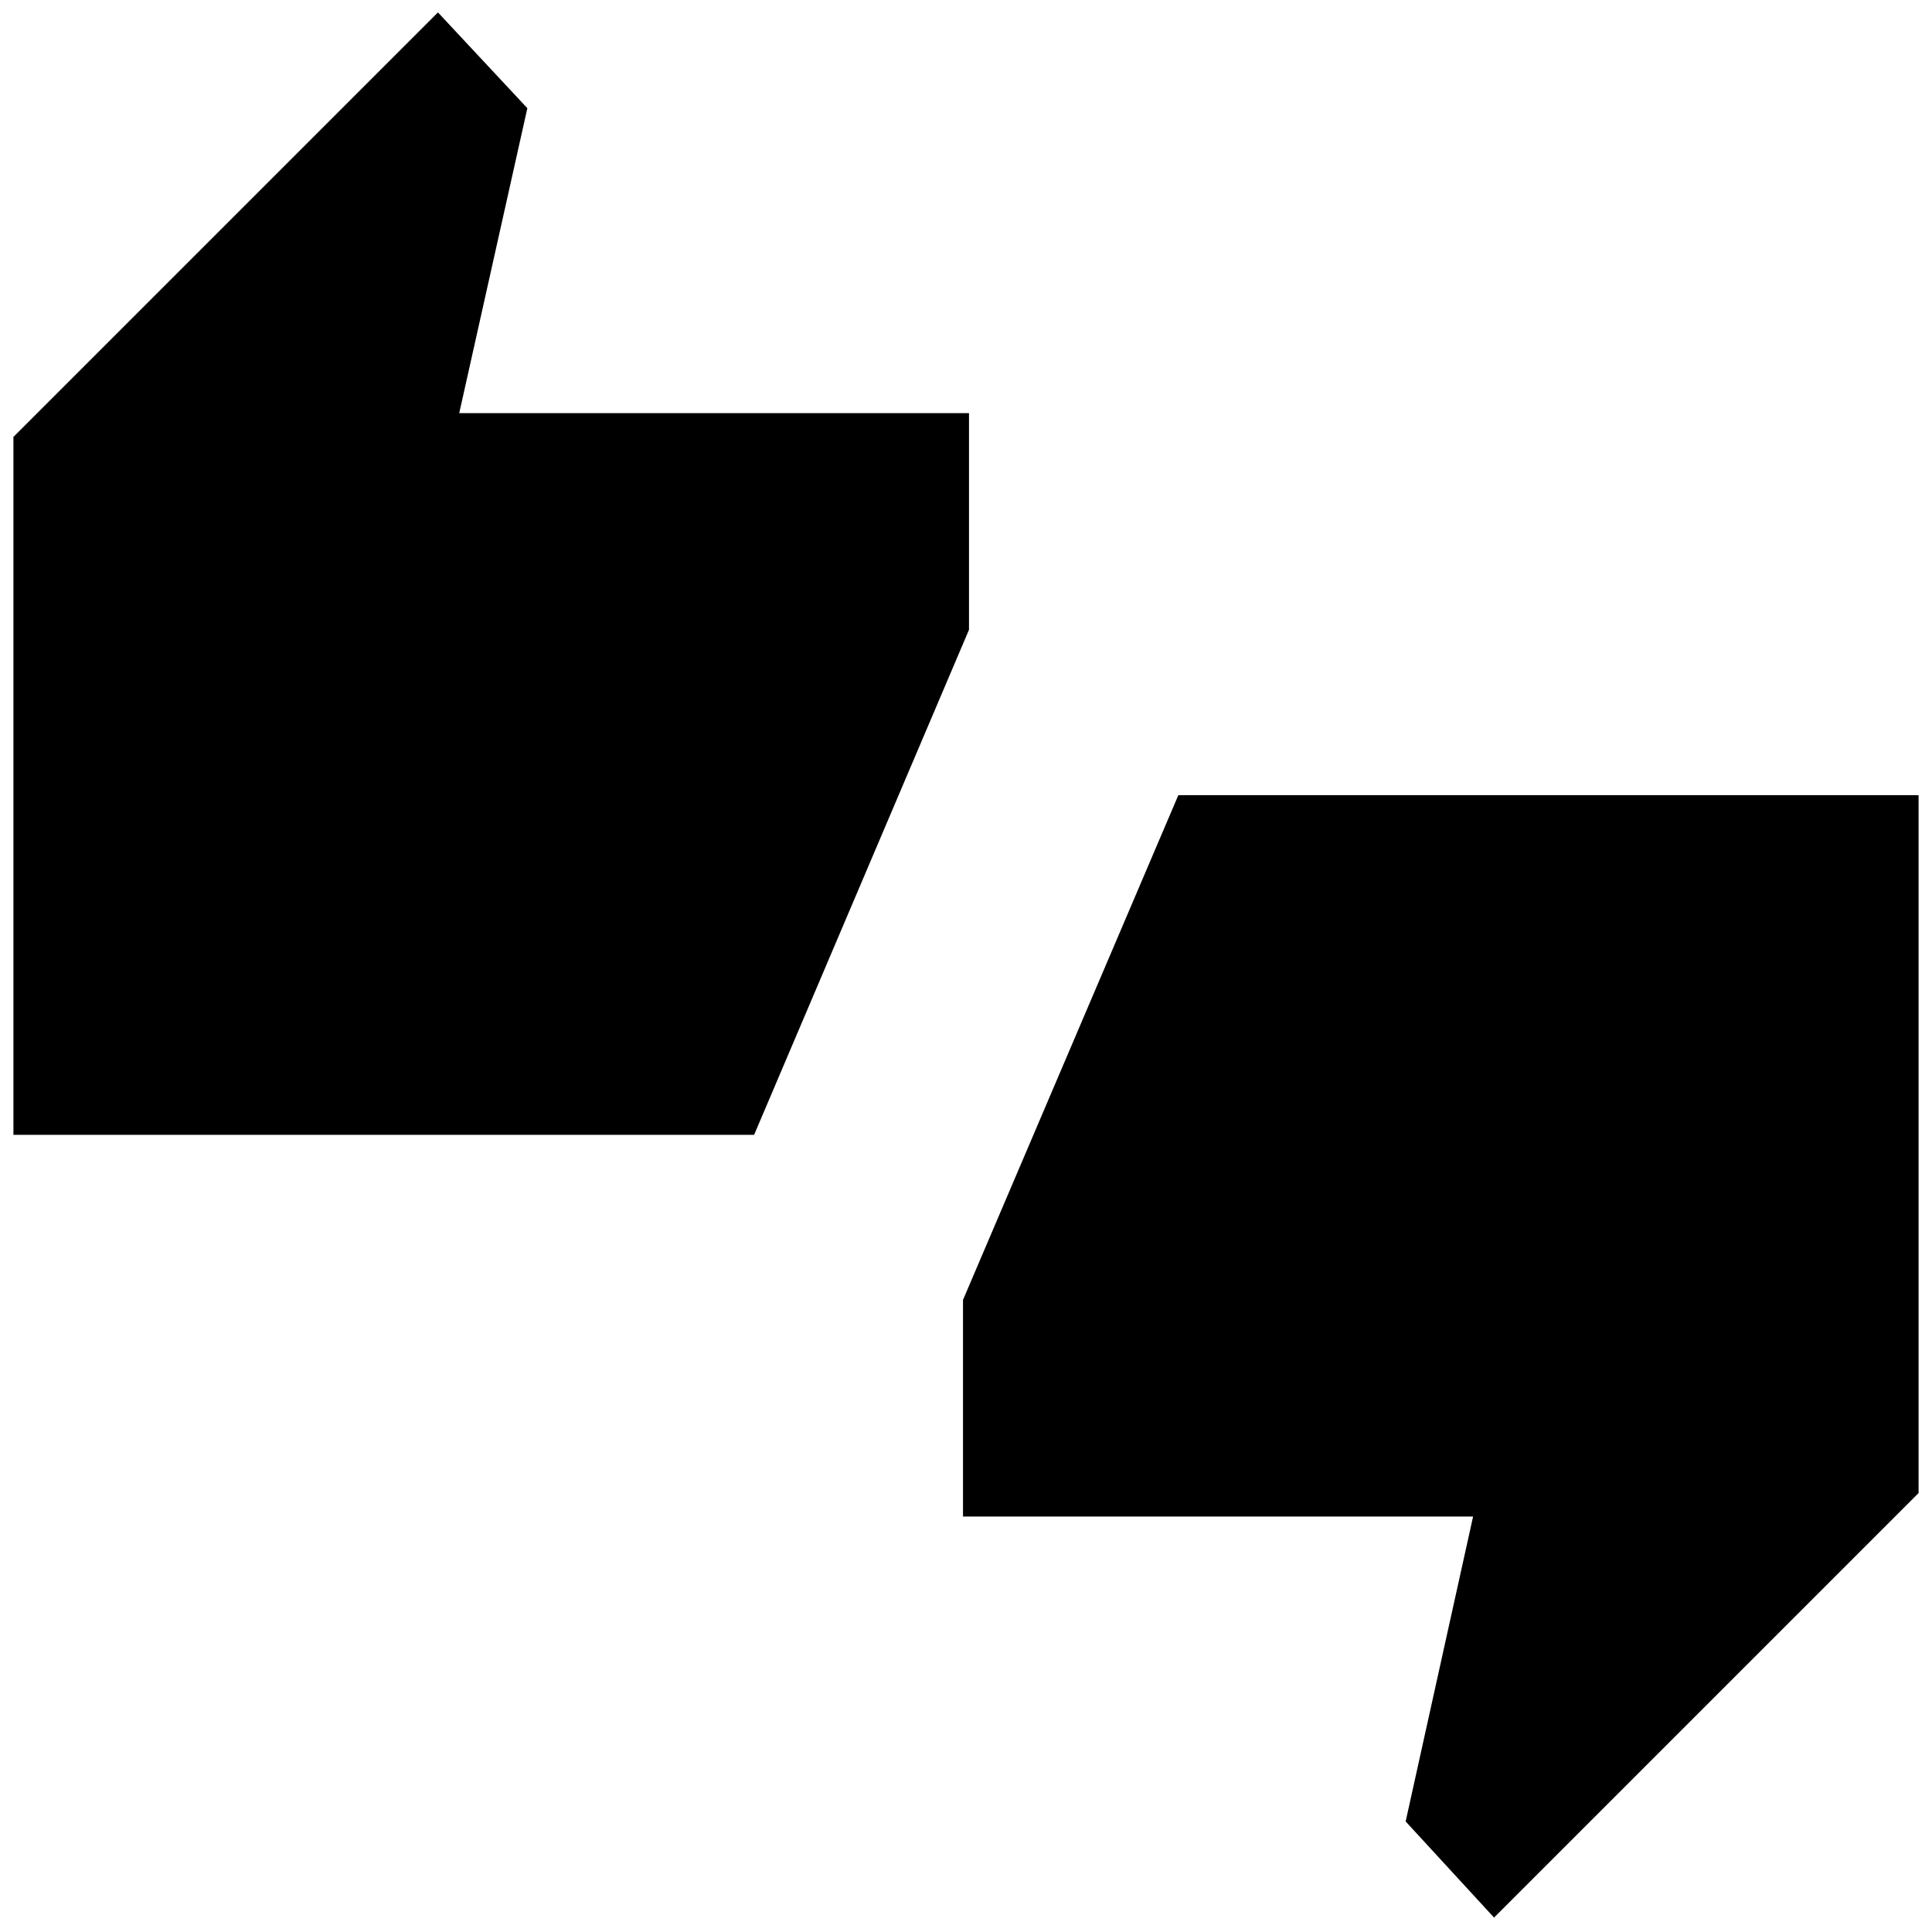 <svg xmlns="http://www.w3.org/2000/svg" height="40" viewBox="0 -960 960 960" width="40"><path d="M6.67-396.12v-346.76l210.95-210.95 44.42 47.59-33.85 151.52h253.3v107.64L374.72-396.12H6.67ZM742.38-7.17l-43.92-47.76 33.51-151.51H478.51v-107.64l107-250.8h367.82v346.76L742.38-7.17Z"/></svg>